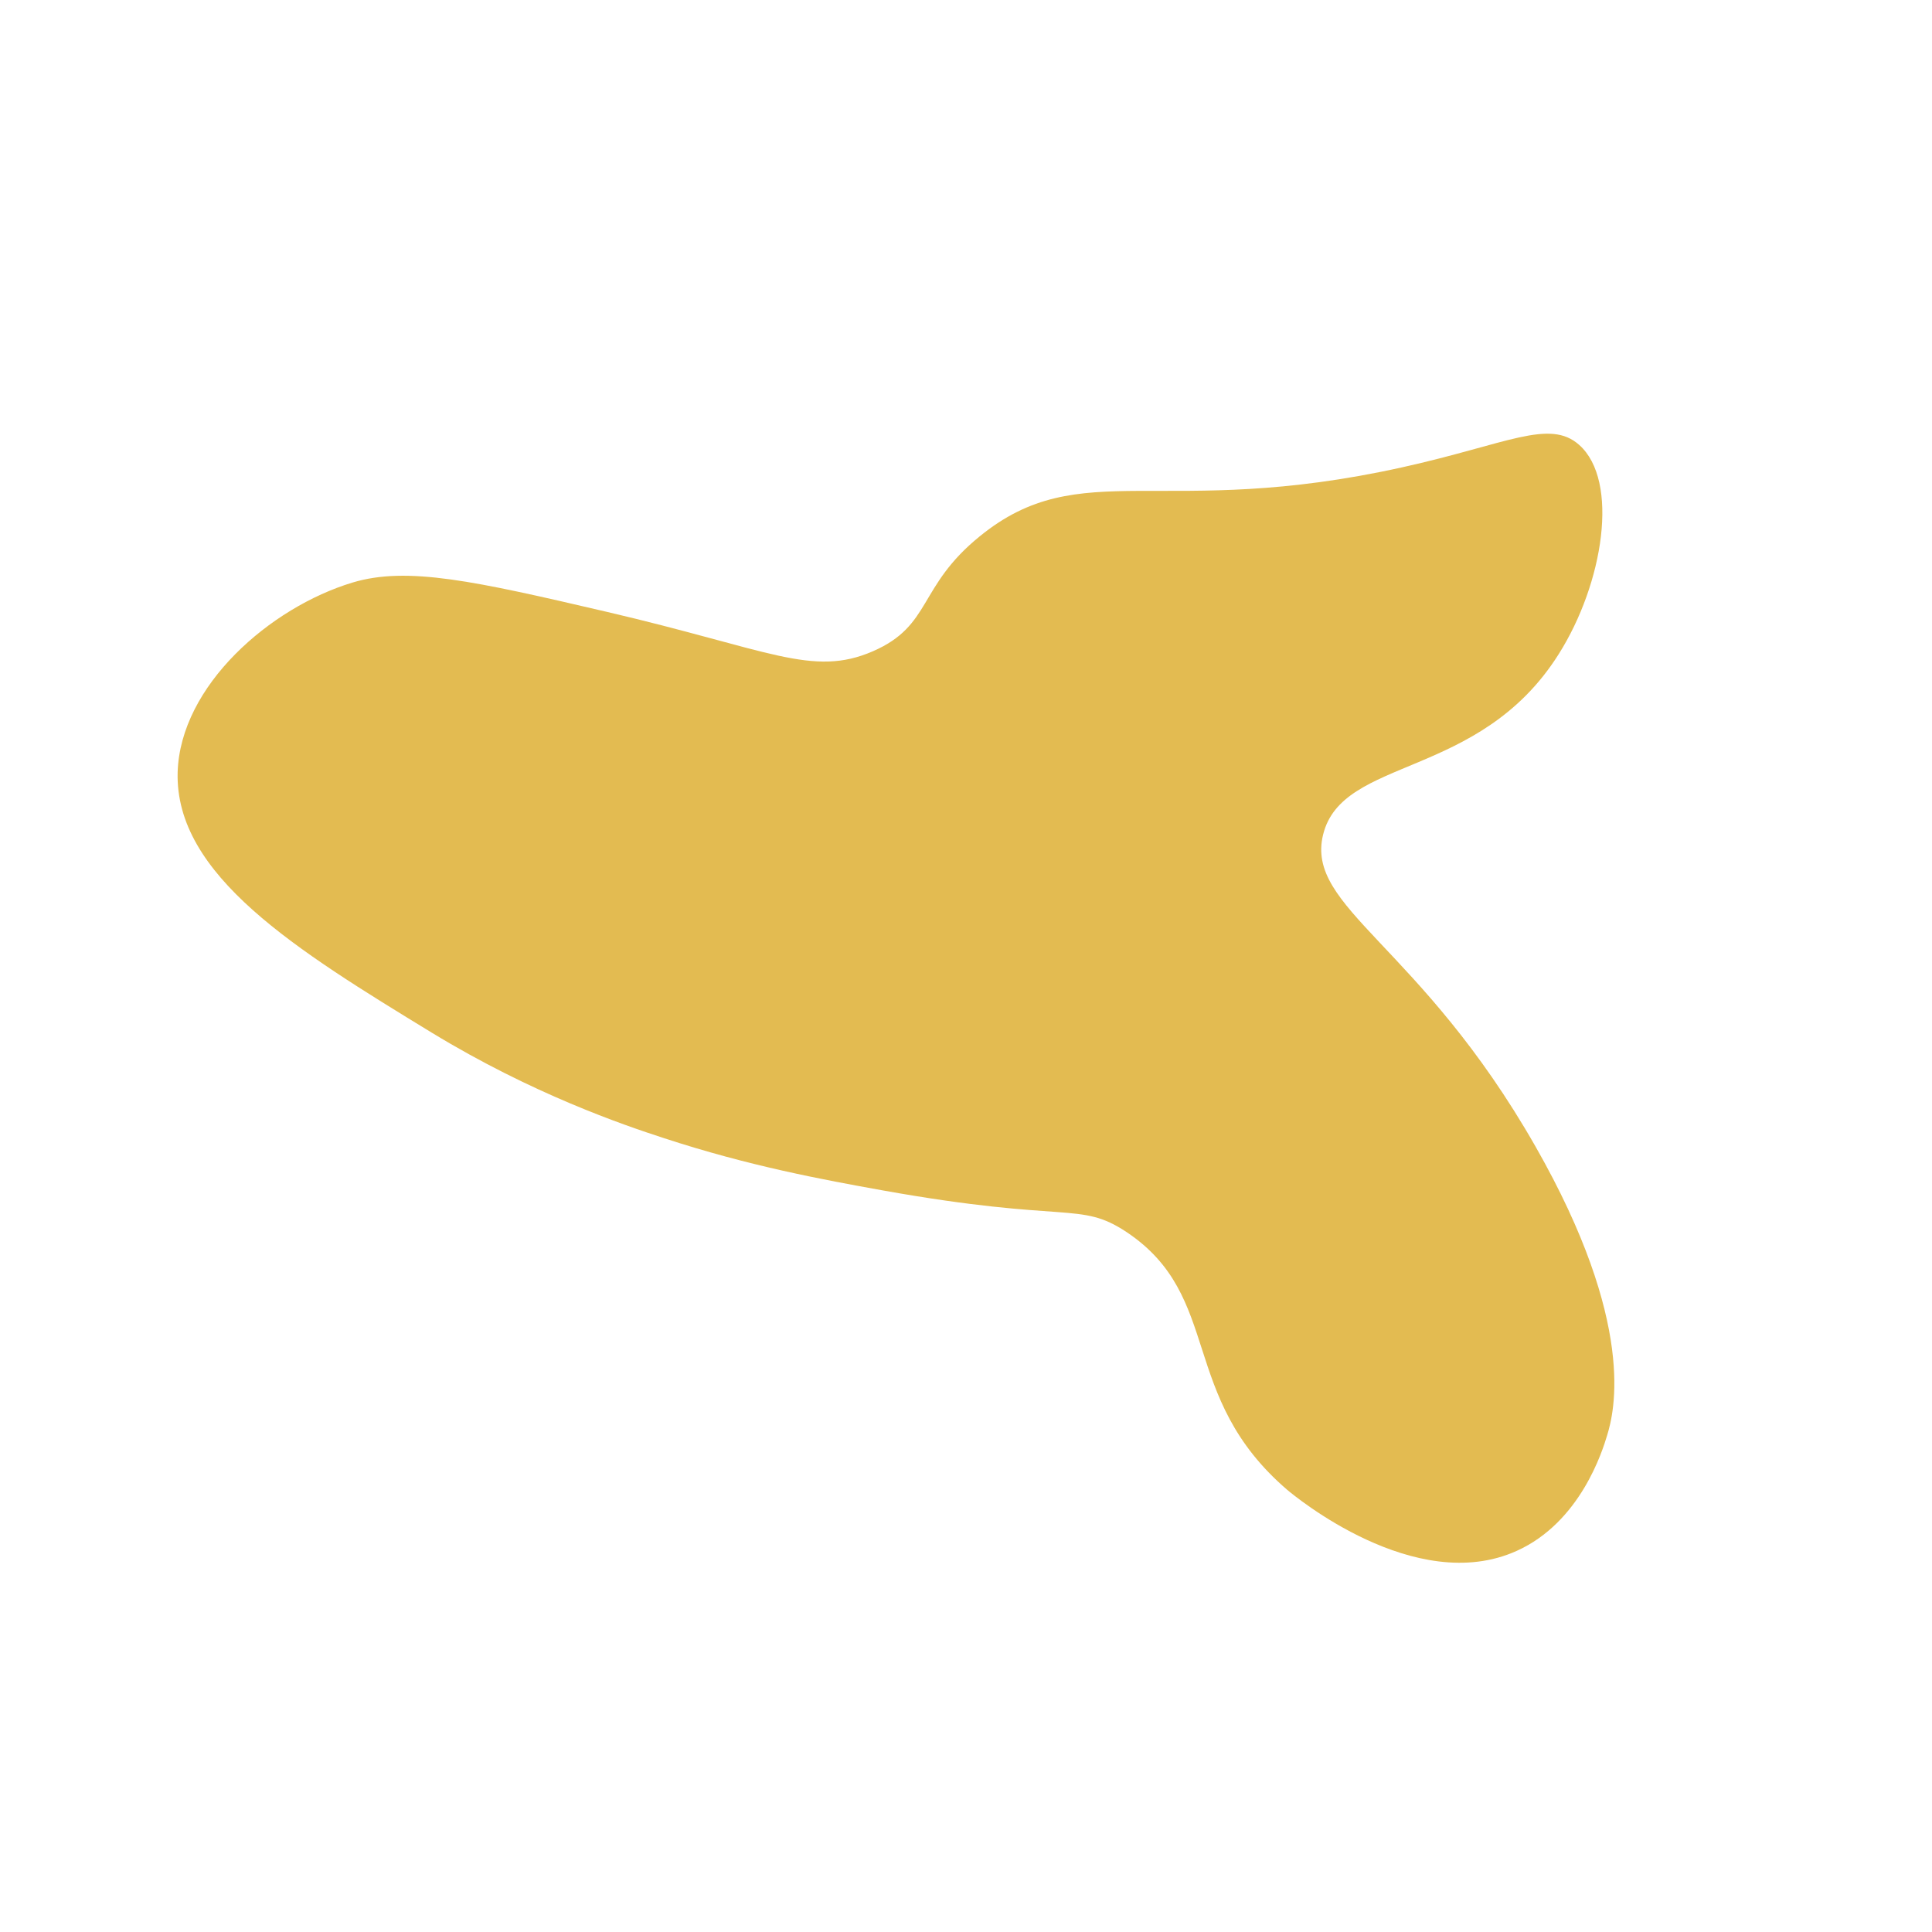 <svg xmlns="http://www.w3.org/2000/svg" viewBox="0 0 480 480"><path d="M319.812 370.152c-27.167-23.318-15.841-48.016-39.96-64.077-11.677-7.71-14.449-2.072-60.527-10.32-14.856-2.676-33.18-6.041-54.372-12.989-10.155-3.3-32.69-10.981-57.656-26.187-33.668-20.55-63.9-39.128-63.16-64.746.676-21.495 22.969-40.907 43.437-47.098 13.625-4.102 30.347-.384 63.098 7.256 40.505 9.446 51.186 16.32 66.162 9.827 14.772-6.403 11.092-16.018 26.601-28.59 25.114-20.439 45.441-3.904 104.972-17.133 25.973-5.75 36.558-12.142 43.949-5.549 10.008 8.92 6.055 34.322-5.106 51.979-19.696 31.25-53.785 25.36-58.537 44.87-4.441 18.205 24.094 27.136 52.77 77.437 25.15 44.08 19.61 65.93 17.784 71.839-1.1 3.645-6.565 21.513-22.478 28.655-25.198 11.361-55.368-13.824-56.977-15.174z" fill="#e3bb51"/></svg>